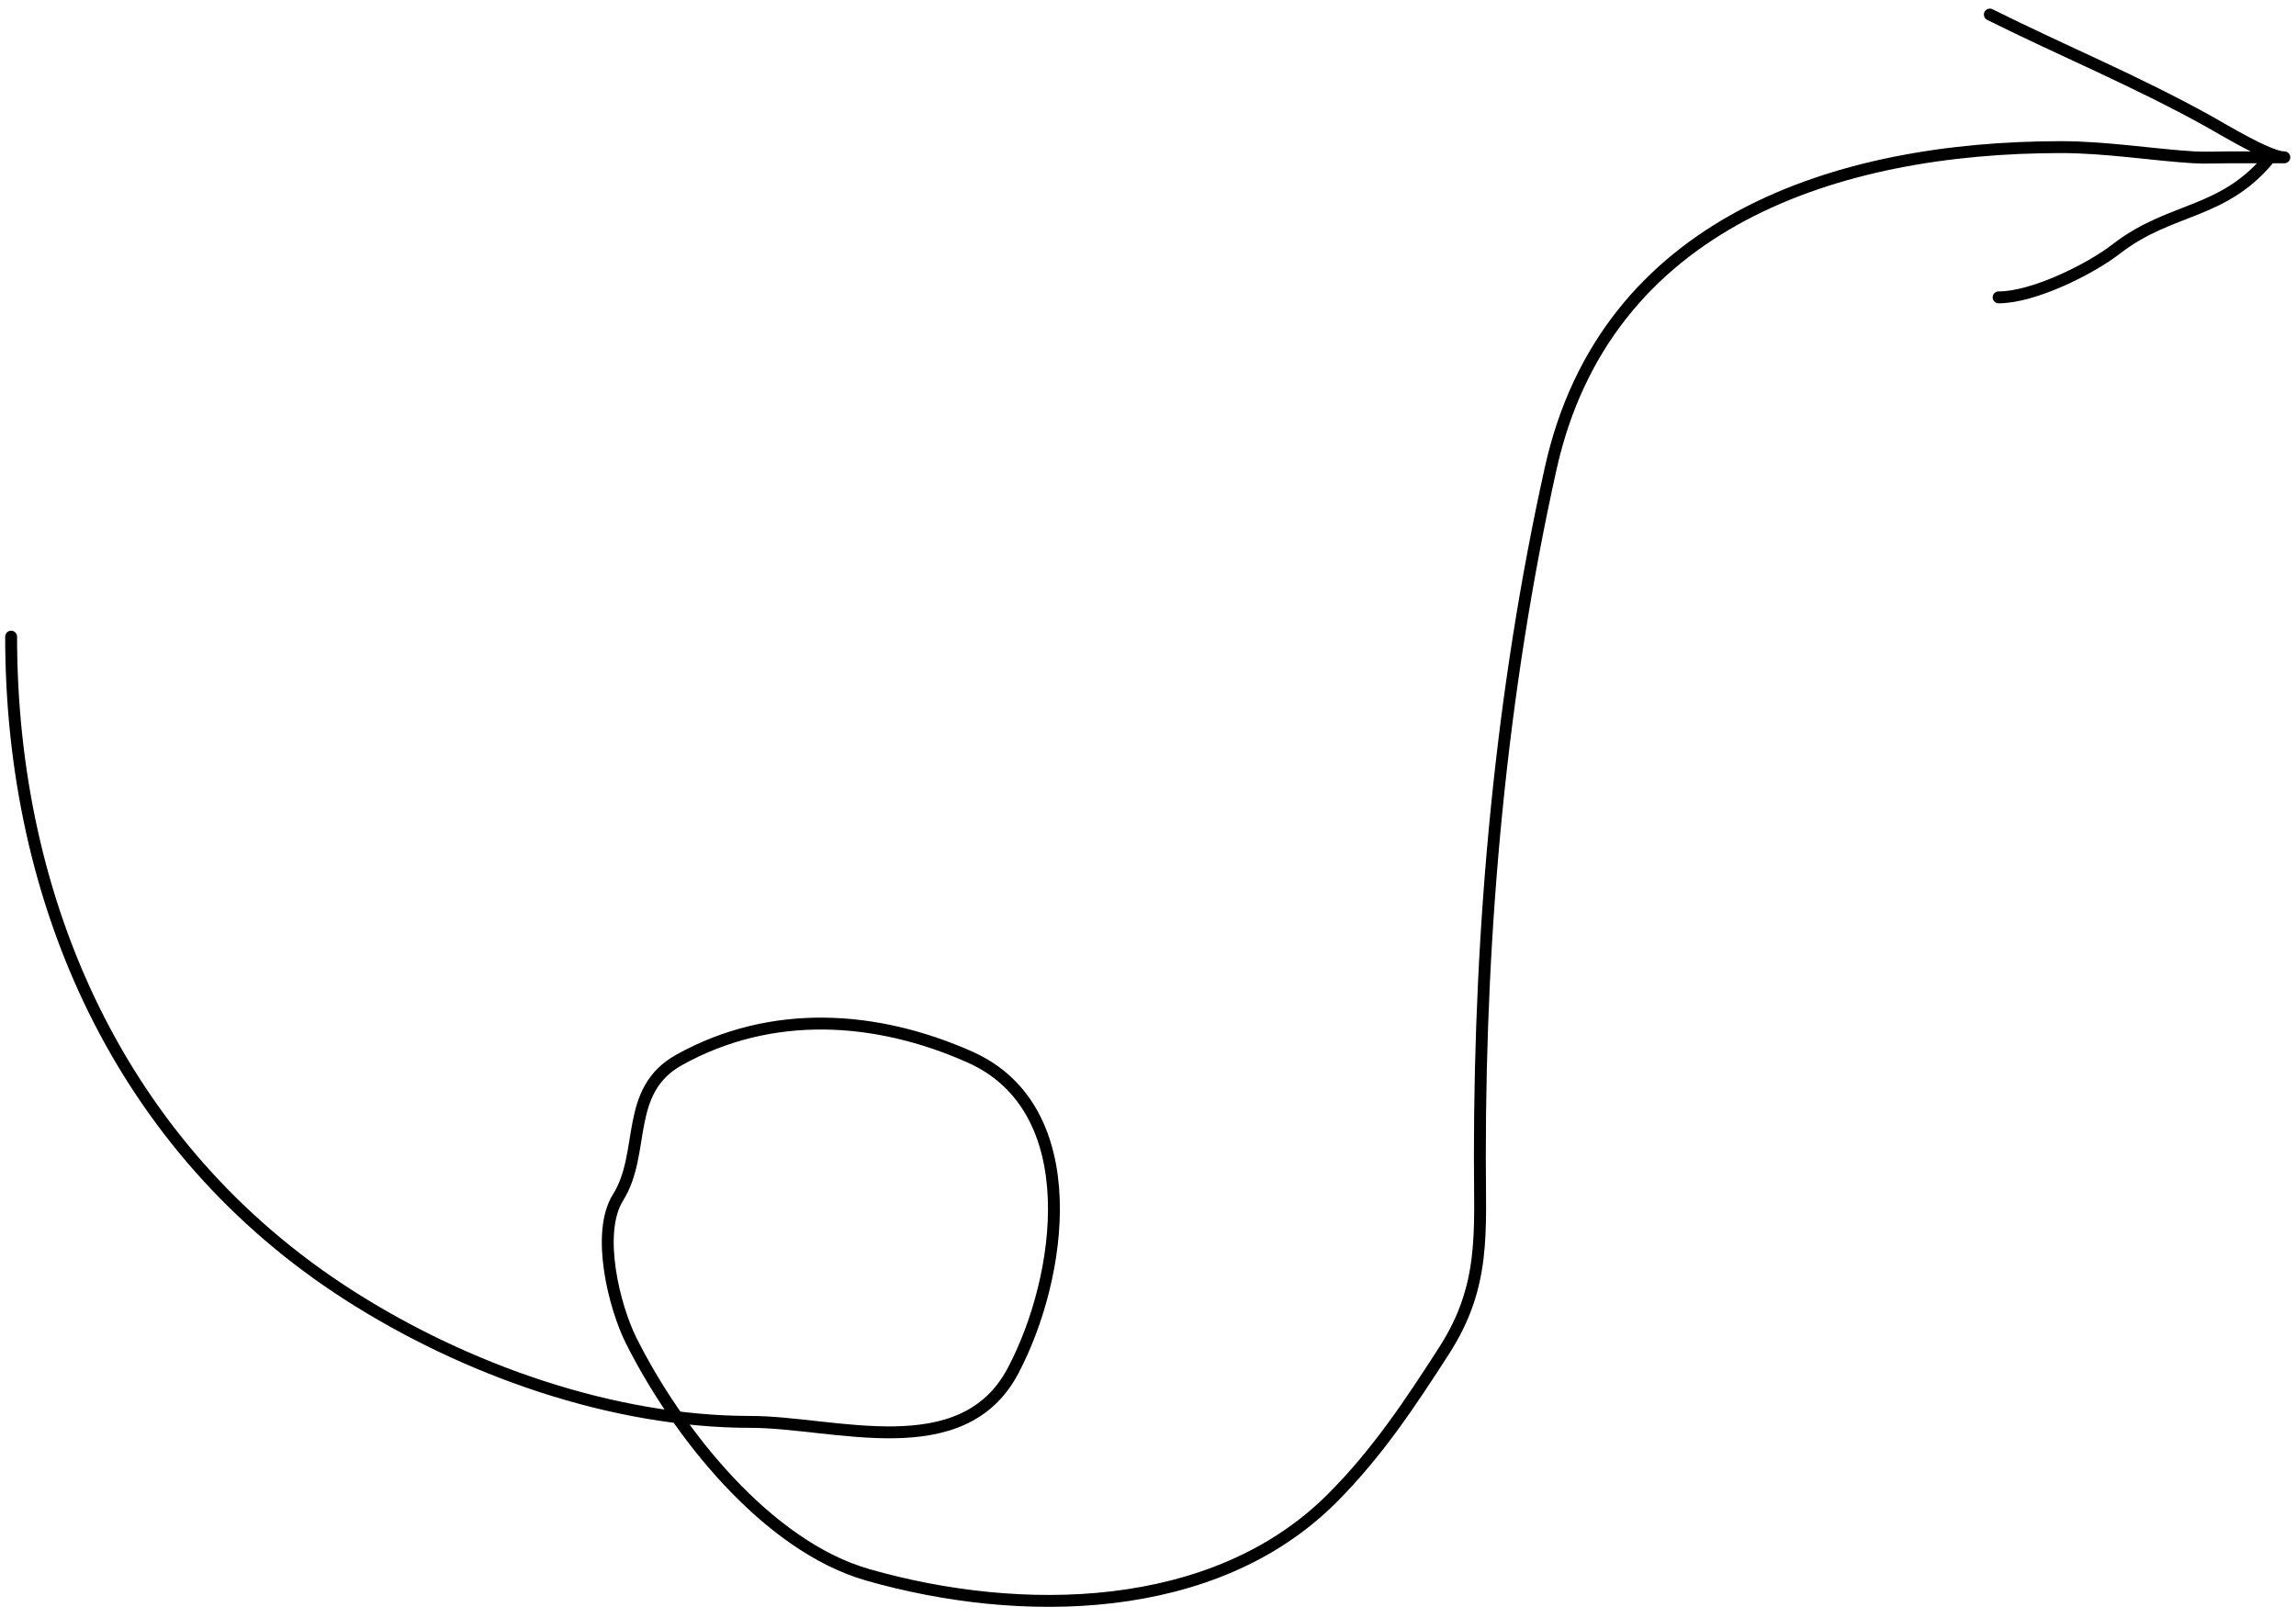 <svg width="193" height="136" viewBox="0 0 193 136" fill="none" xmlns="http://www.w3.org/2000/svg">
    <path d="M0.935 53.523C0.935 75.86 10.146 96.556 29.228 108.823C39.119 115.182 51.533 119.54 63.094 119.54C70.139 119.54 80.886 123.303 85.148 115.254C89.293 107.424 91.354 93.233 81.528 88.865C73.651 85.365 64.862 84.788 57.093 89.104C52.425 91.697 54.316 96.89 51.948 100.678C50.065 103.692 51.661 109.916 53.044 112.681C56.878 120.35 64.415 129.961 72.954 132.401C85.759 136.059 102.051 135.885 111.965 125.971C115.728 122.208 118.492 118.056 121.396 113.539C124.896 108.094 124.396 103.647 124.396 97.249C124.396 77.805 126.164 58.215 130.35 39.376C134.955 18.655 154.441 12.369 173.267 12.369C177.062 12.369 181.06 13.029 184.413 13.226C185.405 13.284 186.419 13.226 187.413 13.226C188.244 13.226 192.643 13.226 192 13.226C190.716 13.226 186.828 10.853 185.699 10.225C179.468 6.764 173.35 4.265 167.265 1.223" stroke="black" stroke-linecap="round" stroke-linejoin="round"/>
    <path d="M191 13C187.014 18.098 182.55 17.321 177.927 20.905C175.672 22.653 170.921 25 168 25" stroke="black" stroke-linecap="round" stroke-linejoin="round"/>
</svg>
